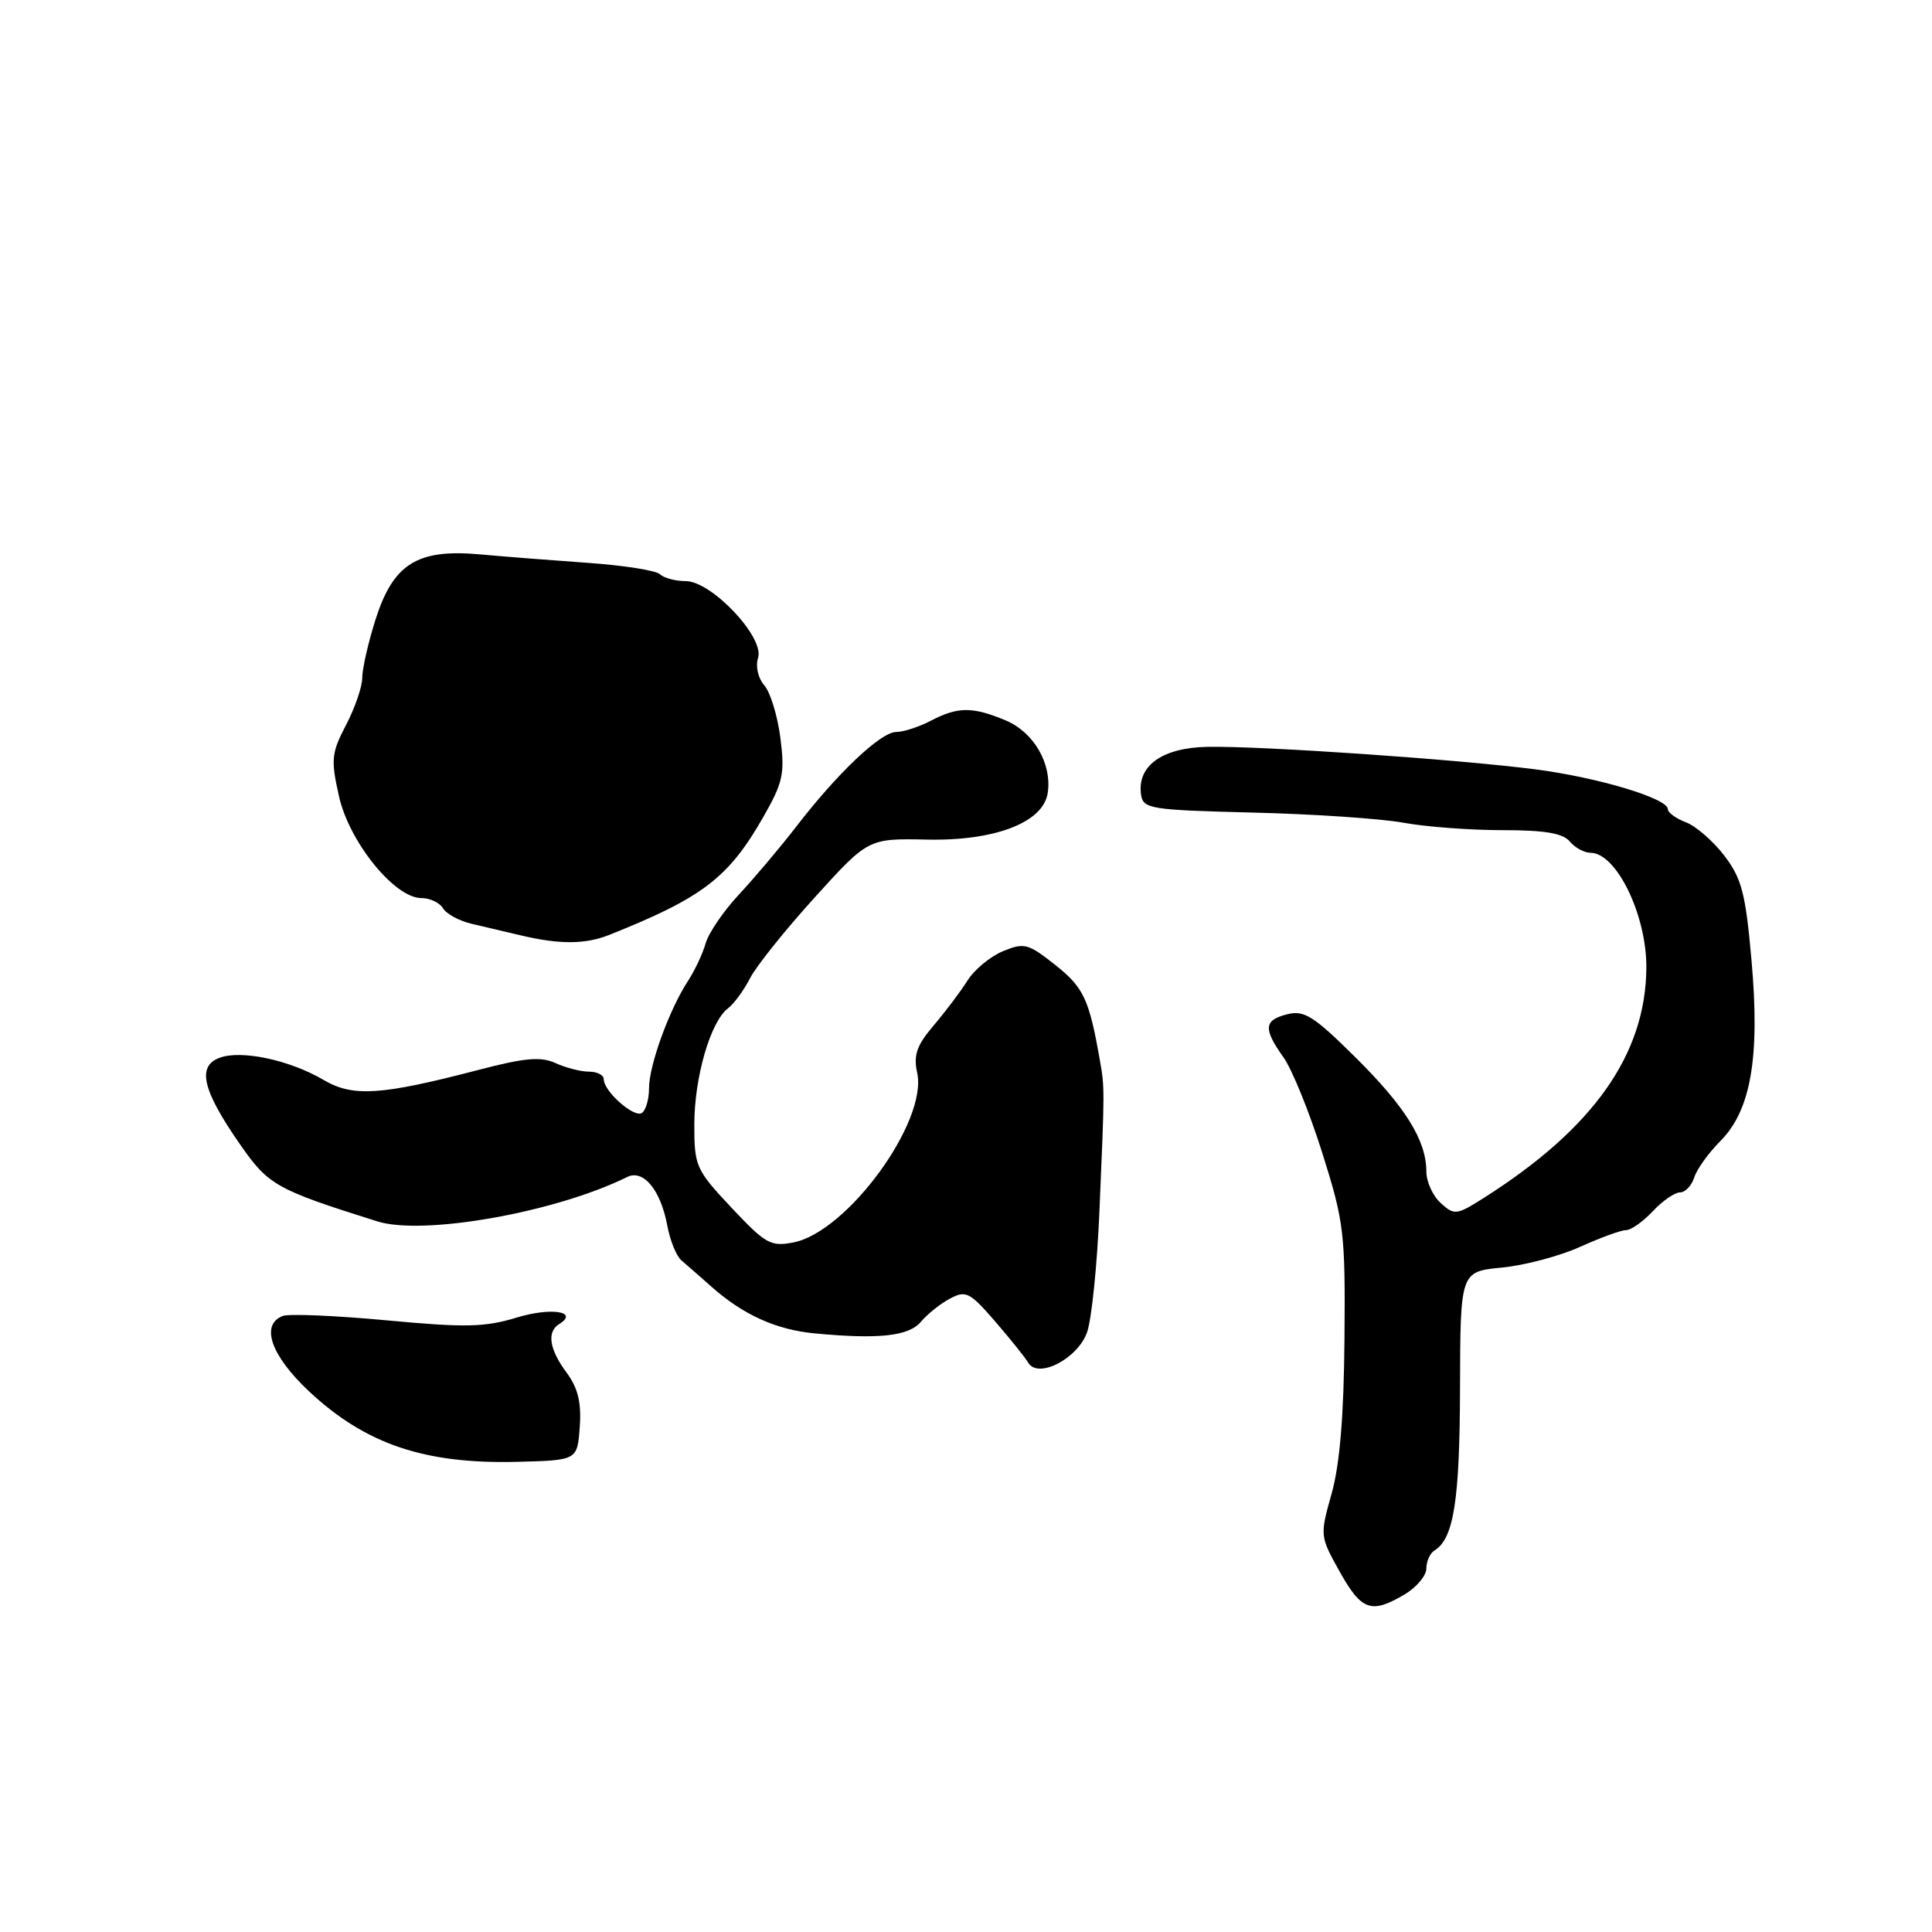 <?xml version="1.0" encoding="UTF-8" standalone="no"?>
<!DOCTYPE svg PUBLIC "-//W3C//DTD SVG 1.1//EN" "http://www.w3.org/Graphics/SVG/1.1/DTD/svg11.dtd" >
<svg xmlns="http://www.w3.org/2000/svg" xmlns:xlink="http://www.w3.org/1999/xlink" version="1.1" viewBox="0 0 256 256">
 <g >
 <path fill="currentColor"
d=" M 186.10 211.28 C 187.69 210.34 189.00 208.79 189.00 207.84 C 189.00 206.89 189.48 205.82 190.06 205.46 C 192.63 203.88 193.42 198.88 193.46 184.00 C 193.50 168.50 193.50 168.50 199.00 167.96 C 202.03 167.67 206.69 166.43 209.38 165.21 C 212.06 164.00 214.79 163.00 215.45 163.00 C 216.11 163.00 217.71 161.88 219.00 160.50 C 220.29 159.12 221.91 158.00 222.61 158.00 C 223.30 158.00 224.15 157.11 224.50 156.01 C 224.84 154.92 226.40 152.76 227.95 151.20 C 232.01 147.14 233.23 140.08 232.08 127.21 C 231.30 118.38 230.79 116.41 228.49 113.39 C 227.01 111.46 224.72 109.46 223.40 108.96 C 222.08 108.46 221.00 107.68 221.00 107.22 C 221.00 105.80 211.84 103.04 203.50 101.95 C 193.33 100.63 167.20 98.83 160.00 98.96 C 153.98 99.07 150.63 101.49 151.20 105.32 C 151.48 107.18 152.45 107.33 166.00 107.67 C 173.97 107.86 182.95 108.47 185.93 109.01 C 188.92 109.56 194.83 110.00 199.06 110.00 C 204.68 110.00 207.09 110.40 208.00 111.50 C 208.68 112.32 209.93 113.00 210.76 113.00 C 214.19 113.00 218.21 121.29 218.15 128.26 C 218.06 139.71 211.15 149.50 196.66 158.70 C 193.00 161.02 192.72 161.06 190.91 159.42 C 189.86 158.47 189.00 156.59 189.00 155.25 C 189.00 151.12 186.25 146.69 179.57 140.07 C 174.09 134.64 172.81 133.83 170.59 134.39 C 167.46 135.17 167.36 136.29 170.06 140.09 C 171.20 141.68 173.51 147.38 175.20 152.74 C 178.10 161.93 178.27 163.36 178.15 177.39 C 178.07 187.56 177.53 194.06 176.45 197.90 C 174.88 203.48 174.89 203.55 177.52 208.26 C 180.41 213.43 181.70 213.88 186.10 211.28 Z  M 76.82 189.08 C 77.05 185.83 76.59 183.93 75.07 181.87 C 72.78 178.79 72.43 176.47 74.09 175.45 C 76.78 173.78 73.00 173.20 68.48 174.58 C 64.24 175.87 61.67 175.93 51.22 174.95 C 44.46 174.32 38.28 174.06 37.47 174.37 C 34.46 175.53 35.90 179.63 40.97 184.38 C 48.44 191.36 56.26 194.01 68.50 193.70 C 76.50 193.50 76.50 193.50 76.82 189.08 Z  M 144.04 176.54 C 144.64 174.87 145.38 167.65 145.68 160.50 C 146.38 144.19 146.38 144.12 145.74 140.50 C 144.32 132.39 143.60 130.86 139.84 127.87 C 136.23 125.01 135.71 124.88 132.89 126.04 C 131.22 126.74 129.11 128.48 128.22 129.90 C 127.32 131.33 125.30 134.01 123.74 135.85 C 121.46 138.52 121.02 139.80 121.53 142.15 C 122.95 148.59 112.31 163.19 105.17 164.62 C 102.13 165.22 101.46 164.85 96.93 160.03 C 92.20 154.99 92.00 154.54 92.00 149.01 C 92.00 142.77 94.14 135.37 96.46 133.61 C 97.26 133.00 98.57 131.21 99.38 129.63 C 100.18 128.05 104.04 123.23 107.95 118.92 C 115.05 111.09 115.05 111.09 122.81 111.25 C 131.85 111.45 138.26 108.97 138.83 105.06 C 139.40 101.18 136.98 97.02 133.24 95.45 C 128.84 93.62 126.95 93.63 123.36 95.49 C 121.79 96.32 119.71 96.99 118.75 96.99 C 116.71 97.00 111.00 102.40 105.53 109.50 C 103.41 112.25 99.99 116.30 97.94 118.50 C 95.89 120.70 93.89 123.62 93.50 125.00 C 93.11 126.38 92.05 128.62 91.15 130.00 C 88.69 133.76 86.00 141.15 86.00 144.19 C 86.00 145.67 85.57 147.15 85.04 147.48 C 83.98 148.13 80.00 144.60 80.00 143.00 C 80.00 142.45 79.12 142.00 78.05 142.00 C 76.97 142.00 74.98 141.49 73.62 140.87 C 71.65 139.97 69.54 140.16 63.32 141.79 C 50.47 145.14 46.76 145.38 42.88 143.10 C 38.40 140.46 31.98 139.09 29.10 140.16 C 26.06 141.28 26.82 144.47 31.81 151.64 C 35.59 157.07 36.57 157.61 50.00 161.84 C 56.11 163.76 73.66 160.64 83.10 155.96 C 85.24 154.90 87.53 157.66 88.41 162.35 C 88.78 164.36 89.63 166.46 90.30 167.02 C 90.96 167.58 92.76 169.15 94.30 170.52 C 98.49 174.23 102.86 176.20 107.95 176.68 C 116.47 177.49 120.43 177.05 122.04 175.13 C 122.89 174.12 124.61 172.74 125.88 172.07 C 127.97 170.95 128.49 171.21 131.84 175.07 C 133.85 177.40 135.84 179.87 136.25 180.57 C 137.55 182.75 142.79 180.04 144.04 176.54 Z  M 80.70 123.89 C 93.07 118.96 96.52 116.33 101.11 108.31 C 103.76 103.68 104.01 102.53 103.41 97.81 C 103.04 94.89 102.08 91.74 101.28 90.82 C 100.44 89.85 100.09 88.30 100.45 87.16 C 101.31 84.44 94.29 77.00 90.85 77.00 C 89.50 77.00 87.97 76.59 87.45 76.09 C 86.93 75.59 82.67 74.92 78.00 74.59 C 73.33 74.26 66.80 73.75 63.50 73.45 C 55.26 72.72 52.08 74.73 49.73 82.18 C 48.78 85.20 48.00 88.63 48.00 89.81 C 48.00 90.98 47.04 93.79 45.86 96.05 C 43.91 99.79 43.82 100.64 44.92 105.52 C 46.27 111.57 52.29 119.00 55.83 119.00 C 56.97 119.00 58.26 119.61 58.70 120.35 C 59.14 121.10 60.85 122.02 62.50 122.41 C 64.15 122.79 67.08 123.48 69.00 123.94 C 74.13 125.16 77.55 125.14 80.70 123.89 Z "/>
</g>
</svg>